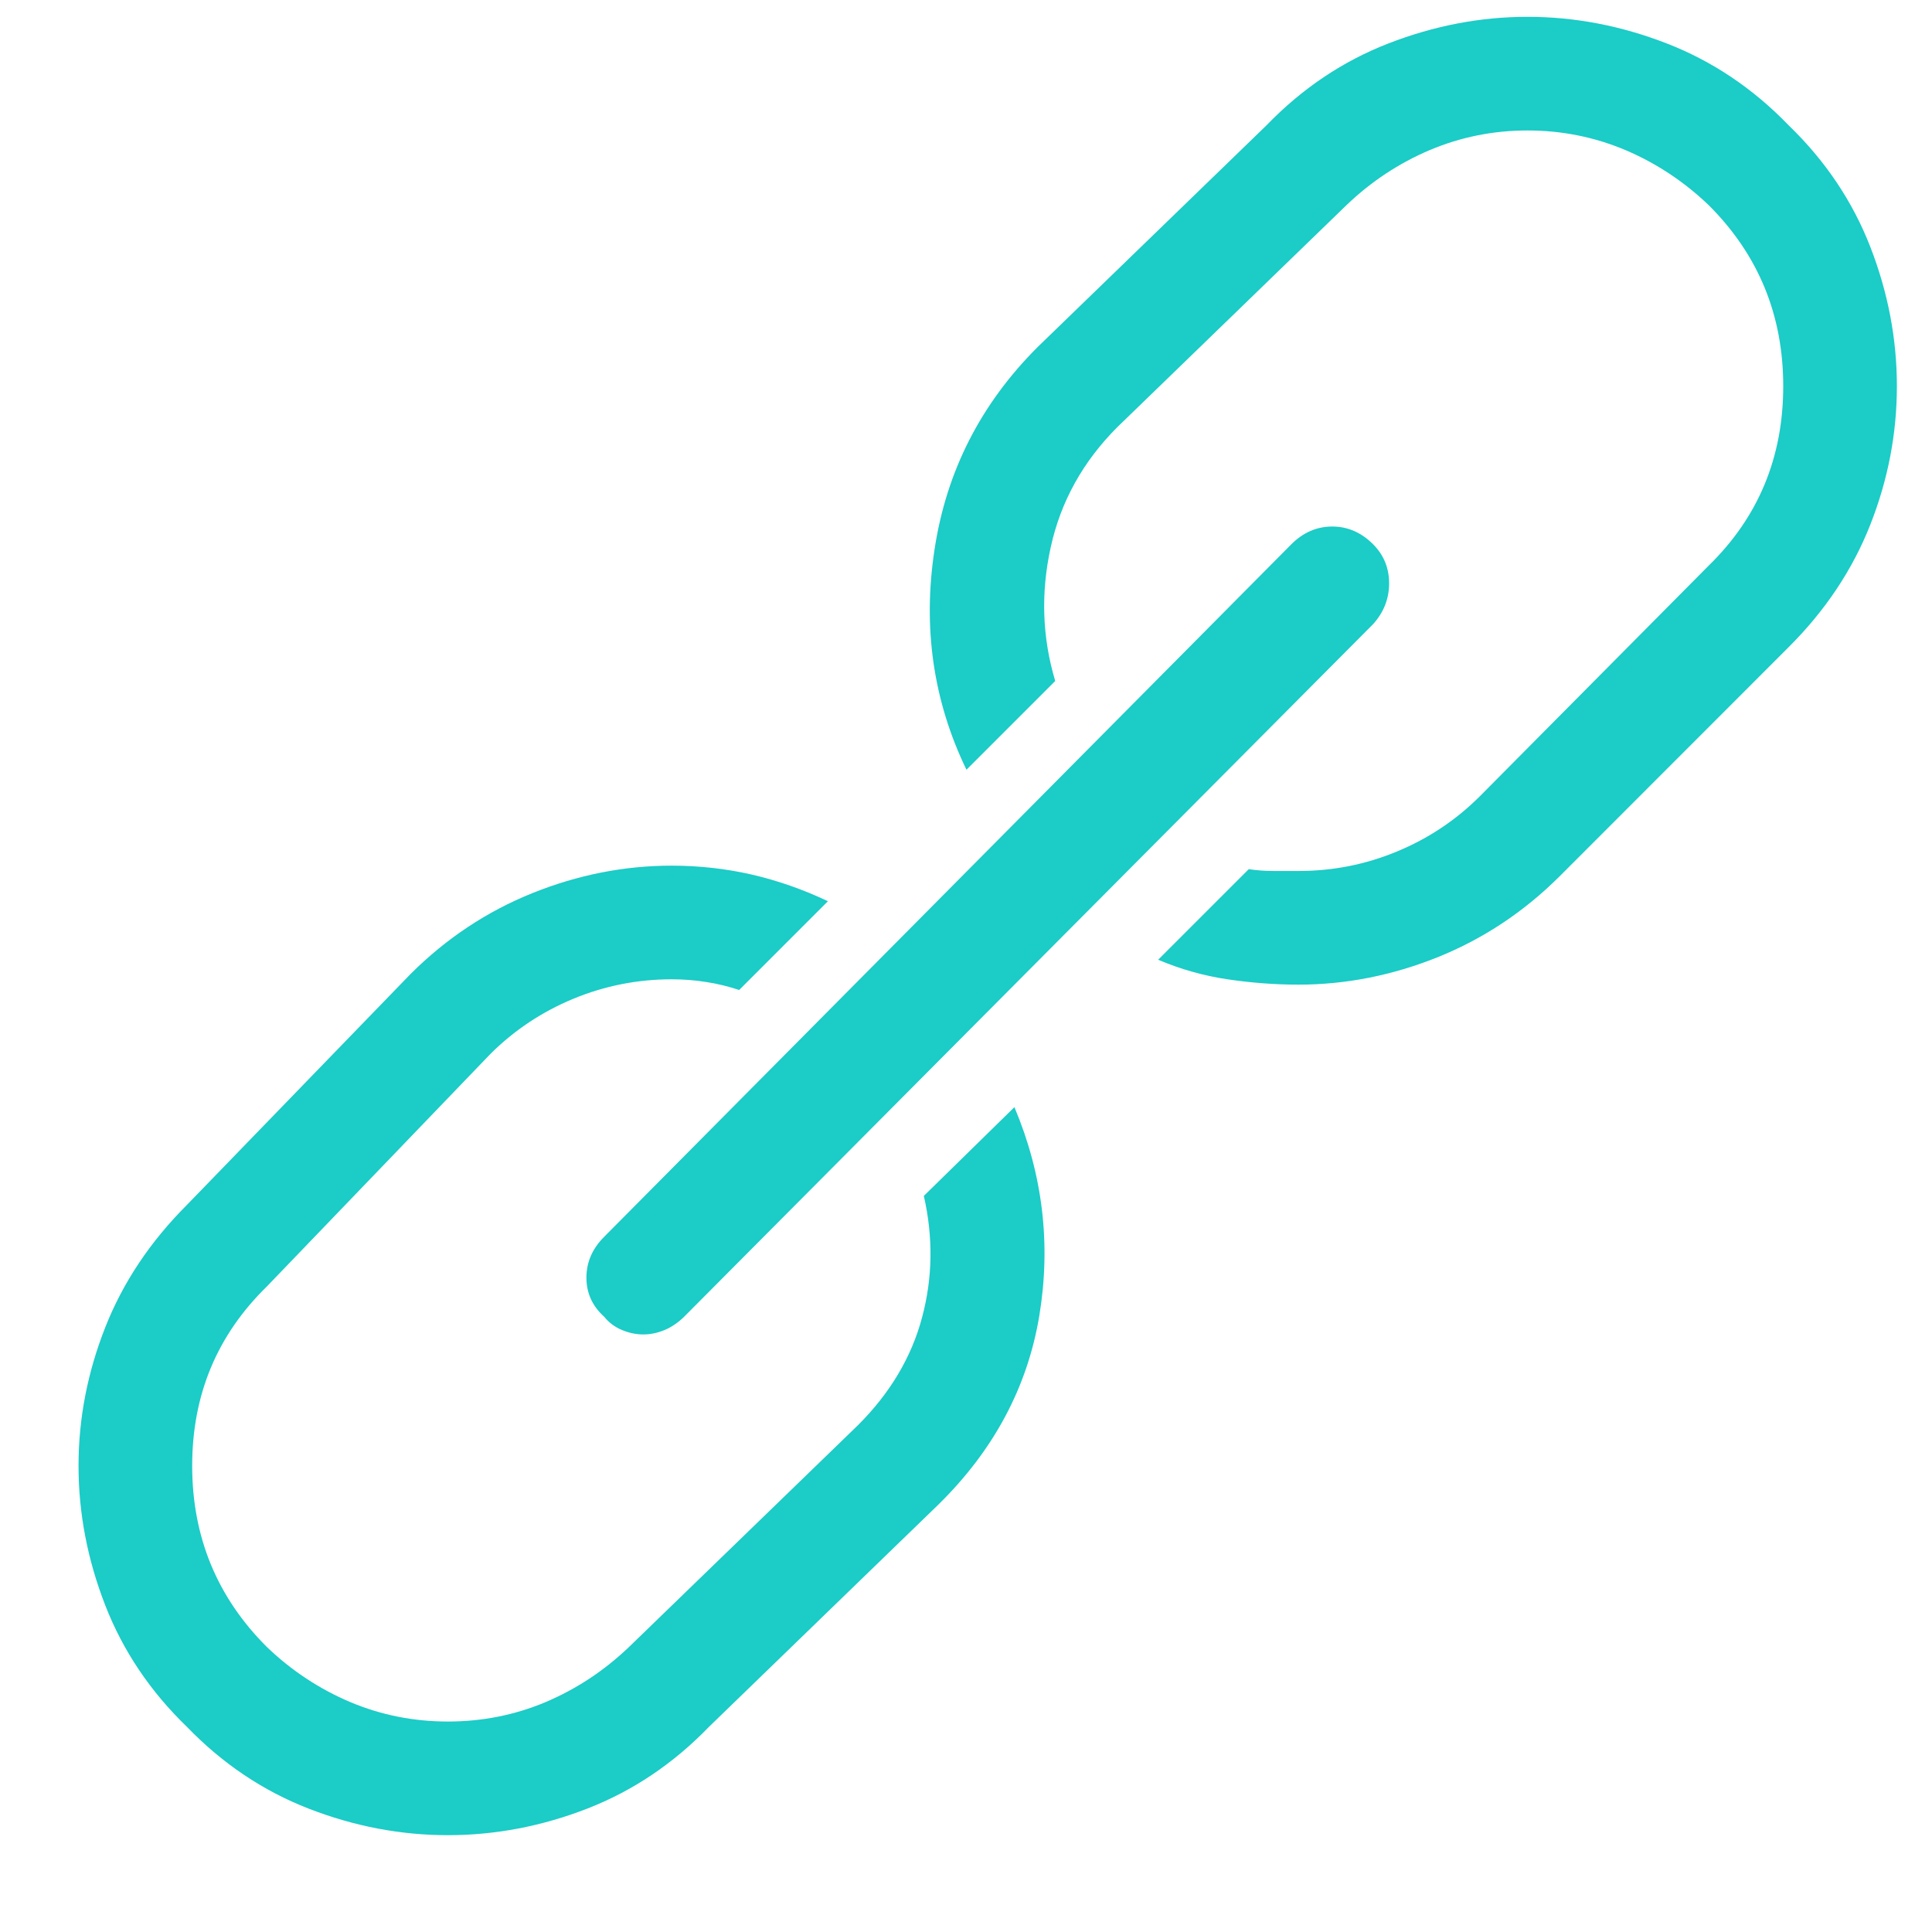 <svg id="SvgjsSvg1014" xmlns="http://www.w3.org/2000/svg" version="1.1" xmlns:xlink="http://www.w3.org/1999/xlink" xmlns:svgjs="http://svgjs.com/svgjs" width="17" height="17"><defs id="SvgjsDefs1015"></defs><path id="SvgjsPath1016" d="M783.129 371.523C783.212 371.888 783.207 372.245 783.113 372.594C783.02 372.943 782.832 373.258 782.551 373.539L780.535 375.492C780.316 375.701 780.072 375.862 779.801 375.977C779.53 376.091 779.243 376.148 778.941 376.148C778.639 376.148 778.353 376.091 778.082 375.977C777.811 375.862 777.566 375.701 777.348 375.492C776.91 375.055 776.691 374.523 776.691 373.898C776.691 373.273 776.91 372.748 777.348 372.32L779.316 370.273C779.525 370.065 779.767 369.904 780.043 369.789C780.319 369.675 780.608 369.617 780.91 369.617C781.014 369.617 781.116 369.625 781.215 369.641C781.314 369.656 781.41 369.68 781.504 369.711L782.285 368.93C782.066 368.826 781.842 368.748 781.613 368.695C781.384 368.643 781.15 368.617 780.91 368.617C780.493 368.617 780.084 368.698 779.684 368.859C779.282 369.021 778.926 369.258 778.613 369.57L776.645 371.602C776.322 371.925 776.082 372.284 775.926 372.68C775.77 373.076 775.691 373.482 775.691 373.898C775.691 374.315 775.77 374.724 775.926 375.125C776.082 375.526 776.322 375.883 776.645 376.195C776.957 376.518 777.314 376.758 777.715 376.914C778.116 377.07 778.525 377.148 778.941 377.148C779.358 377.148 779.767 377.07 780.168 376.914C780.569 376.758 780.926 376.518 781.238 376.195L783.254 374.242C783.743 373.763 784.04 373.208 784.145 372.578C784.249 371.948 784.176 371.336 783.926 370.742ZM780.316 372.586C780.358 372.638 780.41 372.677 780.473 372.703C780.535 372.729 780.598 372.742 780.66 372.742C780.723 372.742 780.785 372.729 780.848 372.703C780.91 372.677 780.967 372.638 781.02 372.586L787.082 366.492C787.176 366.388 787.223 366.268 787.223 366.133C787.223 365.998 787.176 365.883 787.082 365.789C786.978 365.685 786.858 365.633 786.723 365.633C786.587 365.633 786.467 365.685 786.363 365.789L780.316 371.883C780.212 371.987 780.16 372.107 780.16 372.242C780.16 372.378 780.212 372.492 780.316 372.586ZM791.457 363.172C791.613 363.573 791.691 363.982 791.691 364.398C791.691 364.815 791.613 365.221 791.457 365.617C791.301 366.013 791.061 366.373 790.738 366.695L788.723 368.711C788.41 369.023 788.053 369.26 787.652 369.422C787.251 369.583 786.842 369.664 786.426 369.664C786.217 369.664 786.009 369.648 785.801 369.617C785.592 369.586 785.389 369.529 785.191 369.445L785.988 368.648C786.061 368.659 786.134 368.664 786.207 368.664C786.28 368.664 786.353 368.664 786.426 368.664C786.728 368.664 787.017 368.607 787.293 368.492C787.569 368.378 787.811 368.216 788.02 368.008L790.035 365.977C790.473 365.55 790.691 365.023 790.691 364.398C790.691 363.773 790.473 363.242 790.035 362.805C789.816 362.596 789.572 362.435 789.301 362.32C789.03 362.206 788.743 362.148 788.441 362.148C788.139 362.148 787.853 362.206 787.582 362.32C787.311 362.435 787.066 362.596 786.848 362.805L784.832 364.758C784.53 365.06 784.334 365.412 784.246 365.813C784.157 366.214 784.17 366.607 784.285 366.992L783.504 367.773C783.212 367.169 783.118 366.523 783.223 365.836C783.327 365.148 783.629 364.555 784.129 364.055L786.145 362.102C786.457 361.779 786.814 361.539 787.215 361.383C787.616 361.227 788.025 361.148 788.441 361.148C788.858 361.148 789.267 361.227 789.668 361.383C790.069 361.539 790.426 361.779 790.738 362.102C791.061 362.414 791.301 362.771 791.457 363.172Z " fill="#1bccc7" transform="matrix(1,0,0,1,-775,-361)"></path></svg>